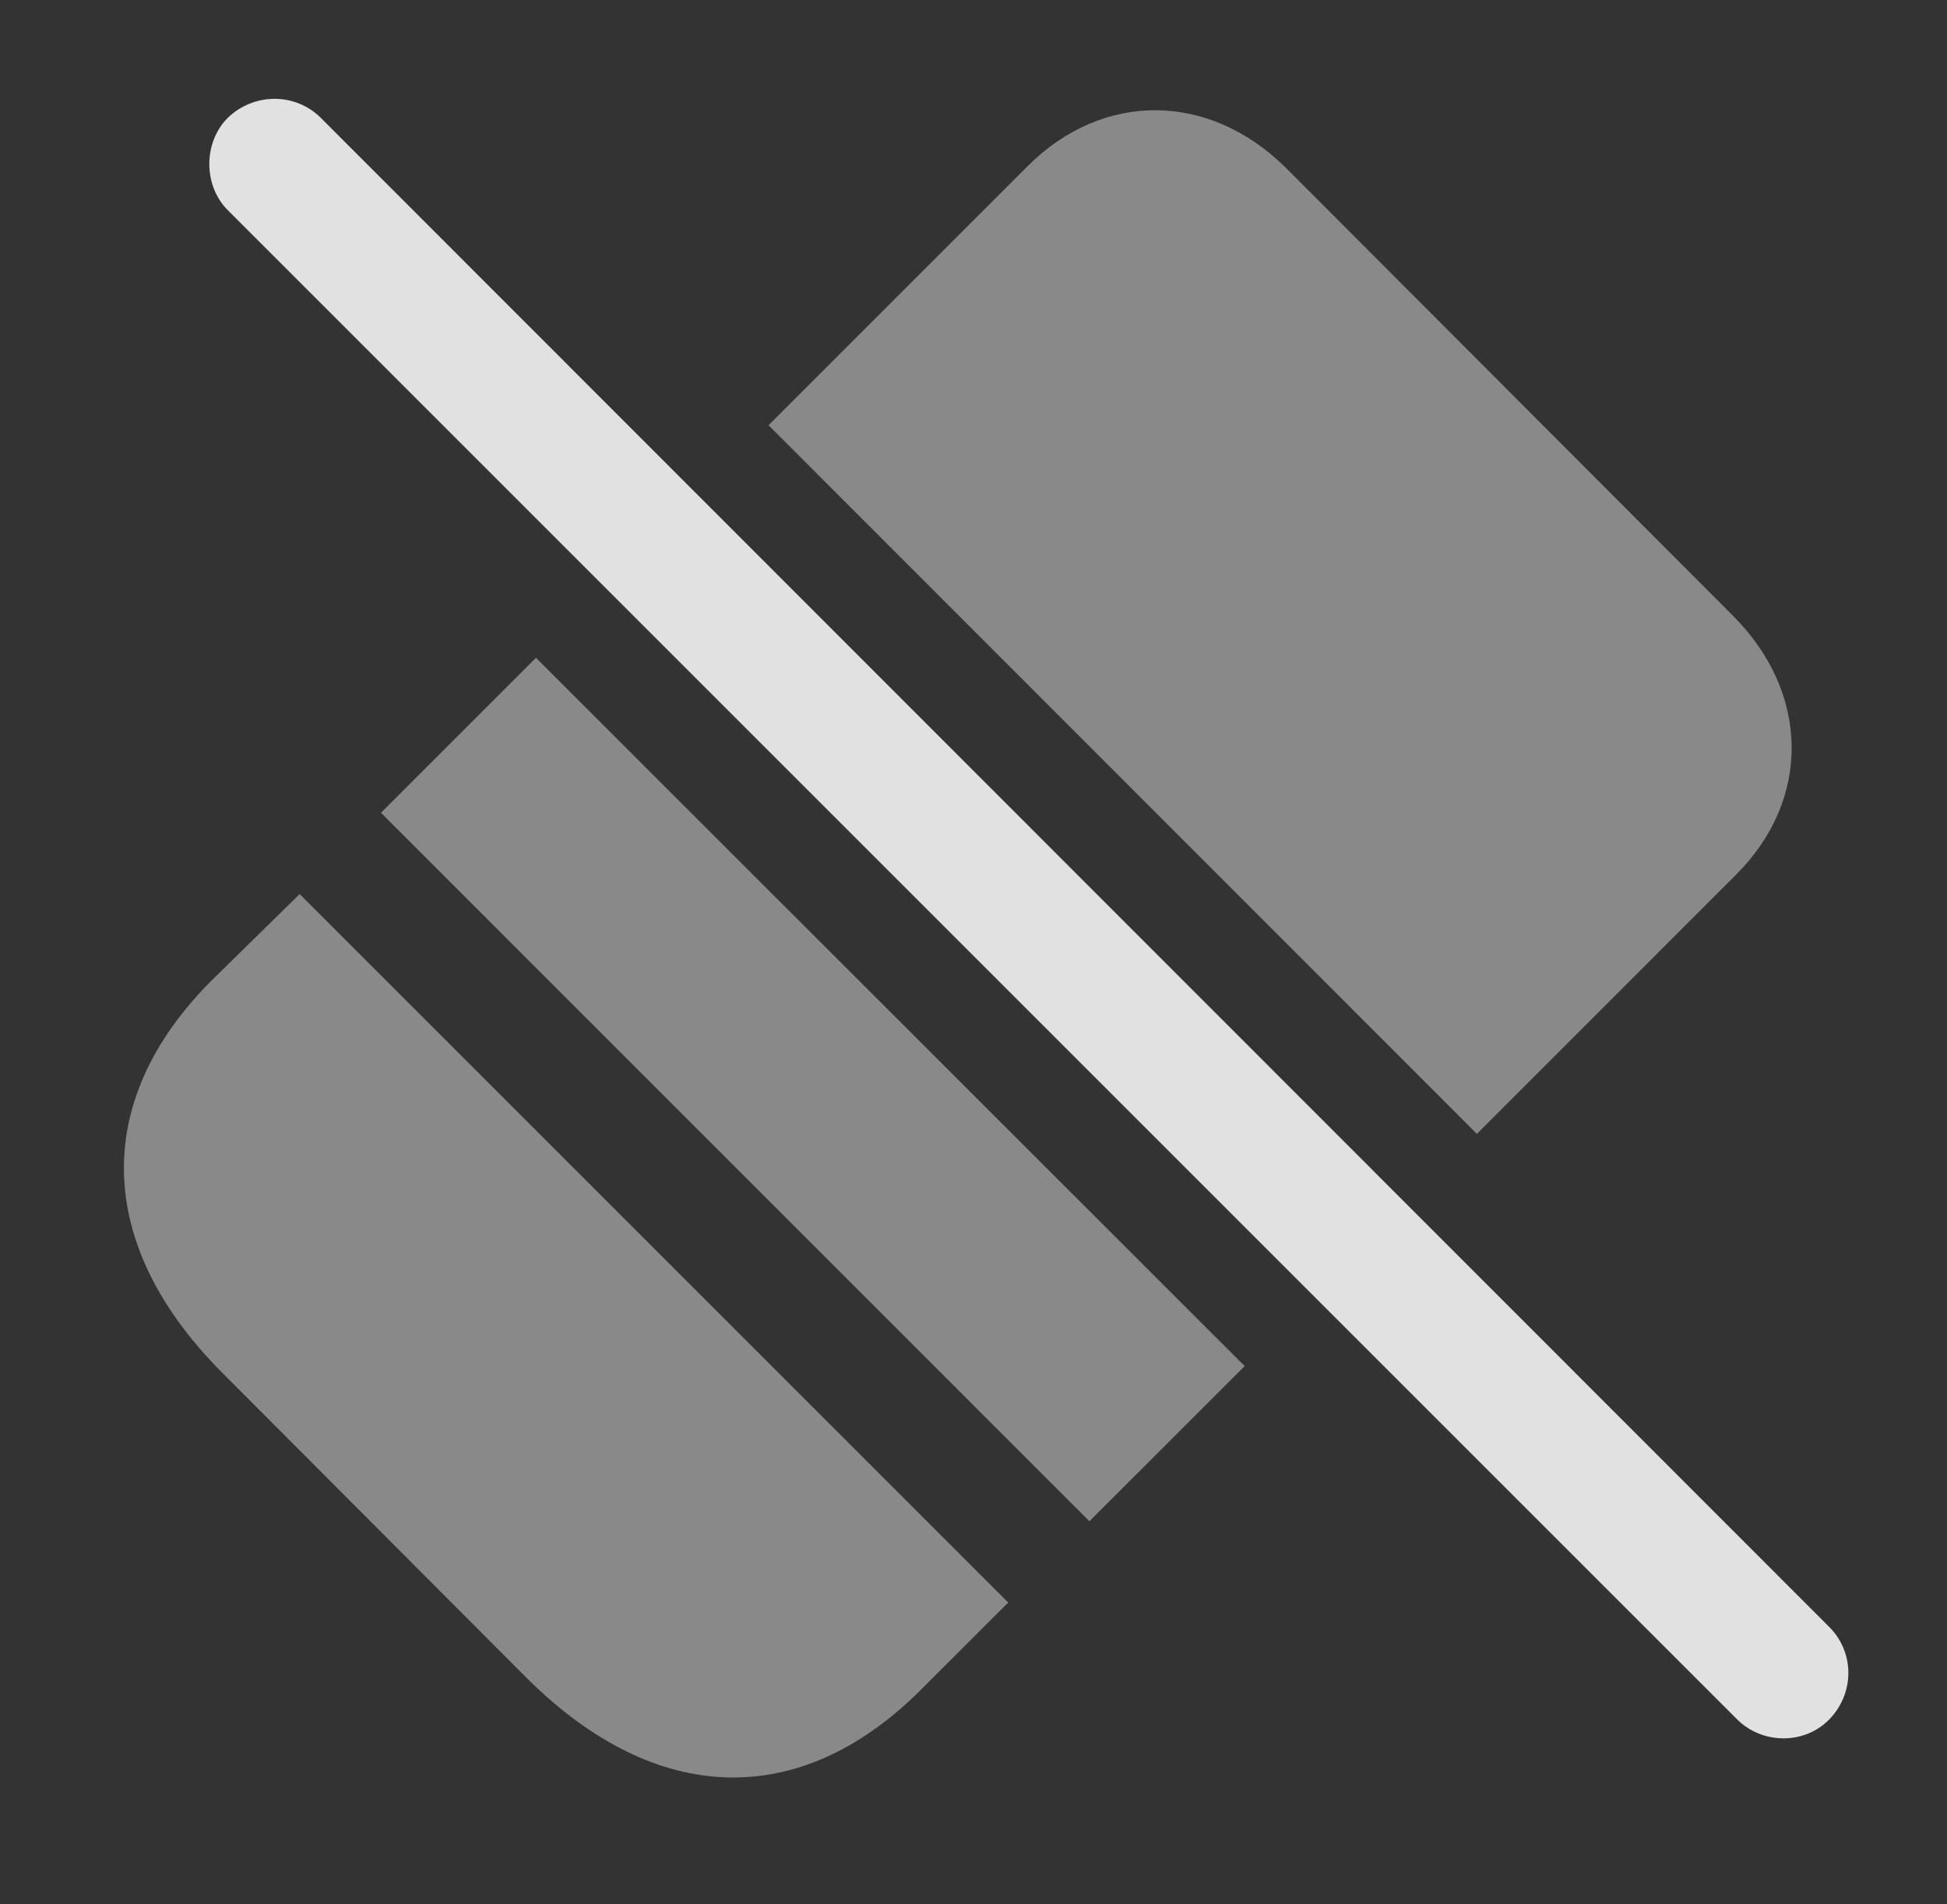 <?xml version="1.0" encoding="UTF-8"?>
<!--Generator: Apple Native CoreSVG 341-->
<!DOCTYPE svg
PUBLIC "-//W3C//DTD SVG 1.1//EN"
       "http://www.w3.org/Graphics/SVG/1.1/DTD/svg11.dtd">
<svg version="1.1" xmlns="http://www.w3.org/2000/svg" xmlns:xlink="http://www.w3.org/1999/xlink" viewBox="0 0 22.461 21.968">
 <rect x="0" y="0" width="22.461" height="21.968" fill="#333333" stroke="none"/>
 <g>
  <rect height="21.968" opacity="0" width="22.461" x="0" y="0"/>
  <path d="M11.631 18.489L10.615 19.504C9.219 20.891 7.568 20.832 6.094 19.377L2.568 15.842C1.104 14.377 1.045 12.717 2.432 11.321L3.457 10.315ZM14.359 15.761L12.568 17.551L4.395 9.377L6.183 7.589ZM14.844 1.946L19.99 7.102C20.879 7.991 20.898 9.221 20.029 10.09L17.038 13.082L8.866 4.906L11.855 1.917C12.725 1.047 13.955 1.057 14.844 1.946Z" fill="white" fill-opacity="0.425"/>
  <path d="M20.039 19.836C20.332 20.129 20.82 20.129 21.104 19.836C21.396 19.534 21.396 19.065 21.104 18.772L3.701 1.36C3.408 1.067 2.93 1.067 2.627 1.36C2.344 1.643 2.344 2.141 2.627 2.424Z" fill="white" fill-opacity="0.85"/>
 </g>
</svg>
